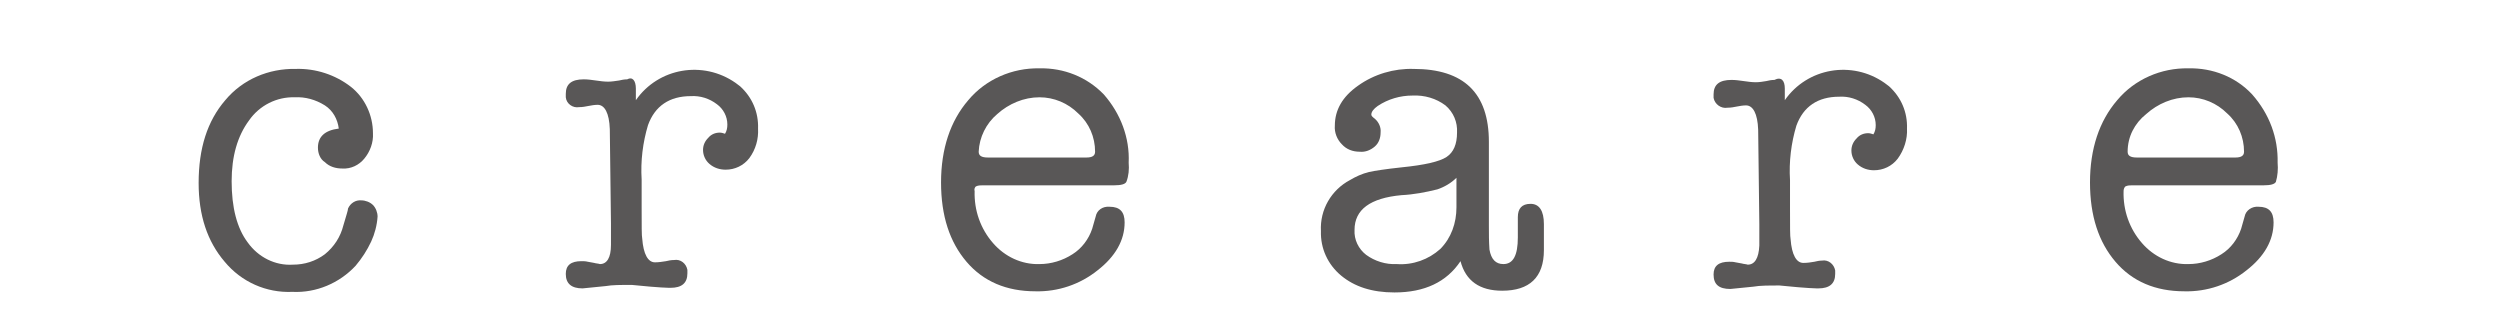 <?xml version="1.0" encoding="utf-8"?>
<!-- Generator: Adobe Illustrator 26.0.2, SVG Export Plug-In . SVG Version: 6.00 Build 0)  -->
<svg version="1.1" id="レイヤー_1" xmlns="http://www.w3.org/2000/svg" xmlns:xlink="http://www.w3.org/1999/xlink" x="0px"
	 y="0px" viewBox="0 0 431.7 56" style="enable-background:new 0 0 431.7 56;" xml:space="preserve">
<style type="text/css">
	.st0{fill:#595757;}
</style>
<g>
	<path class="st0" d="M54.9,25.5c0-1.9,1.2-3,3.6-3.3c-0.2-1.6-1-3.1-2.4-4c-1.6-1-3.4-1.5-5.2-1.4c-3.1-0.1-6.1,1.4-7.9,4
		c-2,2.7-3,6.2-3,10.5c0,4.5,0.9,8.1,2.8,10.6c1.8,2.5,4.7,4,7.8,3.8c2,0,3.9-0.6,5.5-1.8c1.6-1.3,2.7-3,3.2-5
		c0.5-1.7,0.8-2.6,0.8-2.9c0.4-0.9,1.3-1.5,2.3-1.4c0.7,0,1.5,0.3,2,0.8c0.5,0.5,0.8,1.3,0.8,2c-0.1,1.5-0.5,3-1.1,4.3
		c-0.7,1.5-1.6,2.9-2.7,4.2c-2.8,3-6.8,4.7-10.9,4.5c-4.5,0.2-8.8-1.7-11.7-5.2c-3-3.5-4.5-8-4.5-13.6c0-6,1.5-10.7,4.6-14.3
		c3-3.6,7.5-5.5,12.2-5.4c3.4-0.1,6.8,1,9.5,3.1c2.4,1.9,3.8,4.9,3.8,8c0.1,1.6-0.5,3.2-1.5,4.4c-0.9,1.1-2.3,1.8-3.8,1.7
		c-1.1,0-2.2-0.3-3-1.1C55.3,27.5,54.9,26.5,54.9,25.5z"/>
	<path class="st0" d="M109.8,15.3v2c3.9-5.6,11.6-6.9,17.2-3c0.3,0.2,0.5,0.4,0.8,0.6c2.1,1.9,3.2,4.5,3.1,7.3
		c0.1,1.8-0.4,3.6-1.5,5.1c-1,1.3-2.5,2-4.1,2c-1,0-2-0.3-2.8-1c-0.7-0.6-1.1-1.5-1.1-2.4c0-0.8,0.3-1.5,0.9-2.1
		c0.5-0.6,1.2-0.9,2-0.9c0.3,0,0.6,0.1,0.9,0.2c0.3-0.5,0.4-1,0.4-1.6c0-1.4-0.7-2.7-1.8-3.5c-1.3-1-2.9-1.5-4.5-1.4
		c-3.7,0-6.2,1.7-7.4,5c-0.9,3-1.3,6.2-1.1,9.4v4.8c0,3.2,0,5,0.1,5.4c0.2,2.7,1,4.1,2.2,4.1c0.6,0,1.3-0.1,1.9-0.2
		c0.4-0.1,0.9-0.2,1.4-0.2c1.1-0.2,2.1,0.6,2.3,1.7c0,0.2,0,0.4,0,0.6c0,1.7-1,2.5-2.9,2.5h-0.3c-0.7,0-1.8-0.1-3.2-0.2
		c-1.1-0.1-2.1-0.2-3.2-0.3c-1.9,0-3.4,0-4.5,0.2l-4,0.4c-1.9,0-2.9-0.8-2.9-2.5c0-1.5,0.9-2.2,2.7-2.2c0.4,0,0.7,0,1.1,0.1l1.1,0.2
		c0.3,0.1,0.7,0.1,1,0.2c1.2,0,1.9-1.1,1.9-3.3v-3.7l-0.2-16.3c-0.1-2.8-0.9-4.2-2.1-4.2c-0.5,0-1.1,0.1-1.6,0.2
		c-0.5,0.1-1,0.2-1.6,0.2c-1.1,0.2-2.2-0.6-2.3-1.7c0-0.2,0-0.4,0-0.6c0-1.7,1-2.5,3.1-2.5c0.7,0,1.4,0.1,2.1,0.2
		c0.7,0.1,1.4,0.2,2.1,0.2c0.6,0,1.2-0.1,1.9-0.2c0.4-0.1,0.9-0.2,1.4-0.2C109.2,13.2,109.8,13.9,109.8,15.3z"/>
	<path class="st0" d="M194.9,28.1c0.1,1.1,0,2.3-0.4,3.3c-0.2,0.4-0.9,0.6-2.1,0.6h-22.7c-0.4,0-0.8,0-1.2,0.2
		c-0.2,0.2-0.3,0.5-0.2,0.8c-0.1,3.3,1,6.5,3.2,9c2,2.3,4.9,3.7,8,3.6c2,0,4-0.6,5.7-1.7c1.6-1,2.8-2.6,3.4-4.4l0.6-2.1
		c0.2-1.1,1.2-1.8,2.4-1.7c1.8,0,2.6,0.9,2.6,2.7c0,3.1-1.6,5.9-4.7,8.3c-3,2.4-6.8,3.7-10.7,3.6c-5,0-9-1.7-11.9-5.1
		s-4.4-7.9-4.4-13.7c0-5.8,1.6-10.6,4.7-14.2c3-3.6,7.6-5.6,12.3-5.5c4.2-0.1,8.2,1.5,11.1,4.5C193.5,19.6,195.1,23.8,194.9,28.1z
		 M169,26.2c0,0.7,0.5,1,1.6,1h17c1,0,1.5-0.3,1.5-1c0-2.5-1-4.9-2.9-6.6c-1.8-1.8-4.2-2.8-6.7-2.8c-2.7,0-5.3,1.1-7.3,2.9
		C170.3,21.3,169.1,23.7,169,26.2L169,26.2z"/>
	<path class="st0" d="M259.4,50.2c-3.9,0-6.3-1.7-7.2-5.1c-2.4,3.6-6.2,5.4-11.4,5.4c-3.9,0-6.9-1-9.2-2.9c-2.3-1.9-3.6-4.7-3.5-7.7
		c-0.2-3.7,1.8-7.1,5-8.8c1-0.6,2.1-1.1,3.3-1.4c0.9-0.2,2.8-0.5,5.6-0.8c4-0.4,6.6-1,7.8-1.8c1.2-0.8,1.8-2.2,1.8-4.2
		c0.1-1.8-0.6-3.5-2-4.7c-1.6-1.2-3.6-1.8-5.7-1.7c-2.1,0-4.2,0.6-6,1.8c-0.7,0.5-1.1,1-1.1,1.5c0,0.2,0.2,0.4,0.6,0.7
		c0.7,0.6,1.1,1.5,1,2.4c0,0.9-0.3,1.8-1,2.4c-0.7,0.6-1.6,1-2.6,0.9c-1.2,0-2.3-0.4-3.1-1.3c-0.8-0.8-1.3-2-1.2-3.2
		c0-2.7,1.3-5,4-6.9c2.8-2,6.2-3,9.6-2.9c8.7,0,13,4.2,13,12.6v14.5c0,1.4,0,2.7,0.1,4.1c0.3,1.7,1.1,2.5,2.4,2.5
		c1.7,0,2.5-1.5,2.5-4.6v-3.5c0-1.5,0.7-2.3,2.2-2.3s2.3,1.2,2.3,3.5v4.5C266.6,47.9,264.1,50.2,259.4,50.2z M251.5,35.8v-5.1
		c-0.9,0.9-2.1,1.6-3.3,2c-2,0.5-4.1,0.9-6.2,1c-5.4,0.5-8.1,2.5-8.1,6c-0.1,1.7,0.7,3.3,2,4.3c1.5,1.1,3.4,1.7,5.3,1.6
		c2.8,0.2,5.5-0.8,7.5-2.6C250.6,41.1,251.5,38.5,251.5,35.8L251.5,35.8z"/>
	<path class="st0" d="M308.2,15.3v2c3.9-5.6,11.6-6.9,17.2-3c0.3,0.2,0.5,0.4,0.8,0.6c2.1,1.9,3.2,4.5,3.1,7.3
		c0.1,1.8-0.5,3.7-1.6,5.2c-1,1.3-2.5,2-4.1,2c-1,0-2-0.3-2.8-1c-0.7-0.6-1.1-1.5-1.1-2.4c0-0.8,0.3-1.5,0.9-2.1
		c0.5-0.6,1.2-0.9,2-0.9c0.3,0,0.6,0.1,0.9,0.2c0.3-0.5,0.4-1,0.4-1.6c0-1.4-0.7-2.7-1.8-3.5c-1.3-1-2.9-1.5-4.5-1.4
		c-3.7,0-6.2,1.7-7.4,5c-0.9,3-1.3,6.2-1.1,9.4v4.8c0,3.2,0,5,0.1,5.4c0.2,2.7,1,4.1,2.2,4.1c0.7,0,1.3-0.1,1.9-0.2
		c0.4-0.1,0.9-0.2,1.3-0.2c1.1-0.2,2.1,0.6,2.3,1.7c0,0.2,0,0.4,0,0.6c0,1.7-1,2.5-2.9,2.5h-0.3c-0.7,0-1.8-0.1-3.2-0.2
		c-1.1-0.1-2.1-0.2-3.2-0.3c-1.9,0-3.4,0-4.5,0.2l-4,0.4c-2,0-2.9-0.8-2.9-2.5c0-1.5,0.9-2.2,2.7-2.2c0.4,0,0.7,0,1.1,0.1l1.1,0.2
		c0.3,0.1,0.7,0.1,1,0.2c1.2,0,1.9-1.1,2-3.3v-3.7l-0.2-16.3c-0.1-2.8-0.9-4.2-2.1-4.2c-0.5,0-1.1,0.1-1.6,0.2
		c-0.5,0.1-1,0.2-1.6,0.2c-1.1,0.2-2.2-0.6-2.4-1.7c0-0.2,0-0.4,0-0.6c0-1.7,1-2.5,3.1-2.5c0.7,0,1.4,0.1,2.1,0.2
		c0.7,0.1,1.4,0.2,2.1,0.2c0.6,0,1.2-0.1,1.8-0.2c0.4-0.1,0.9-0.2,1.4-0.2C307.6,13.2,308.2,13.9,308.2,15.3z"/>
	<path class="st0" d="M393.3,28.1c0.1,1.1,0,2.3-0.3,3.3c-0.2,0.4-0.9,0.6-2.1,0.6h-22.7c-0.4,0-0.8,0-1.2,0.2
		c-0.2,0.2-0.3,0.5-0.3,0.8c-0.1,3.3,1,6.5,3.2,9c2,2.3,4.9,3.7,8,3.6c2,0,4-0.6,5.7-1.7c1.6-1,2.8-2.6,3.4-4.4l0.6-2.1
		c0.2-1.1,1.3-1.8,2.4-1.7c1.8,0,2.6,0.9,2.6,2.7c0,3.1-1.6,5.9-4.7,8.3c-3,2.4-6.8,3.7-10.7,3.6c-5,0-9-1.7-11.9-5.1
		c-2.9-3.4-4.4-7.9-4.4-13.7c0-5.8,1.6-10.6,4.7-14.2c3-3.6,7.6-5.6,12.3-5.5c4.2-0.1,8.2,1.5,11,4.5
		C391.9,19.7,393.4,23.8,393.3,28.1z M367.4,26.2c0,0.7,0.5,1,1.6,1h17c1,0,1.5-0.3,1.5-1c0-2.5-1-4.9-2.9-6.6
		c-1.8-1.8-4.2-2.8-6.7-2.8c-2.7,0-5.3,1.1-7.3,2.9C368.6,21.3,367.4,23.6,367.4,26.2z"/>
</g>
</svg>
